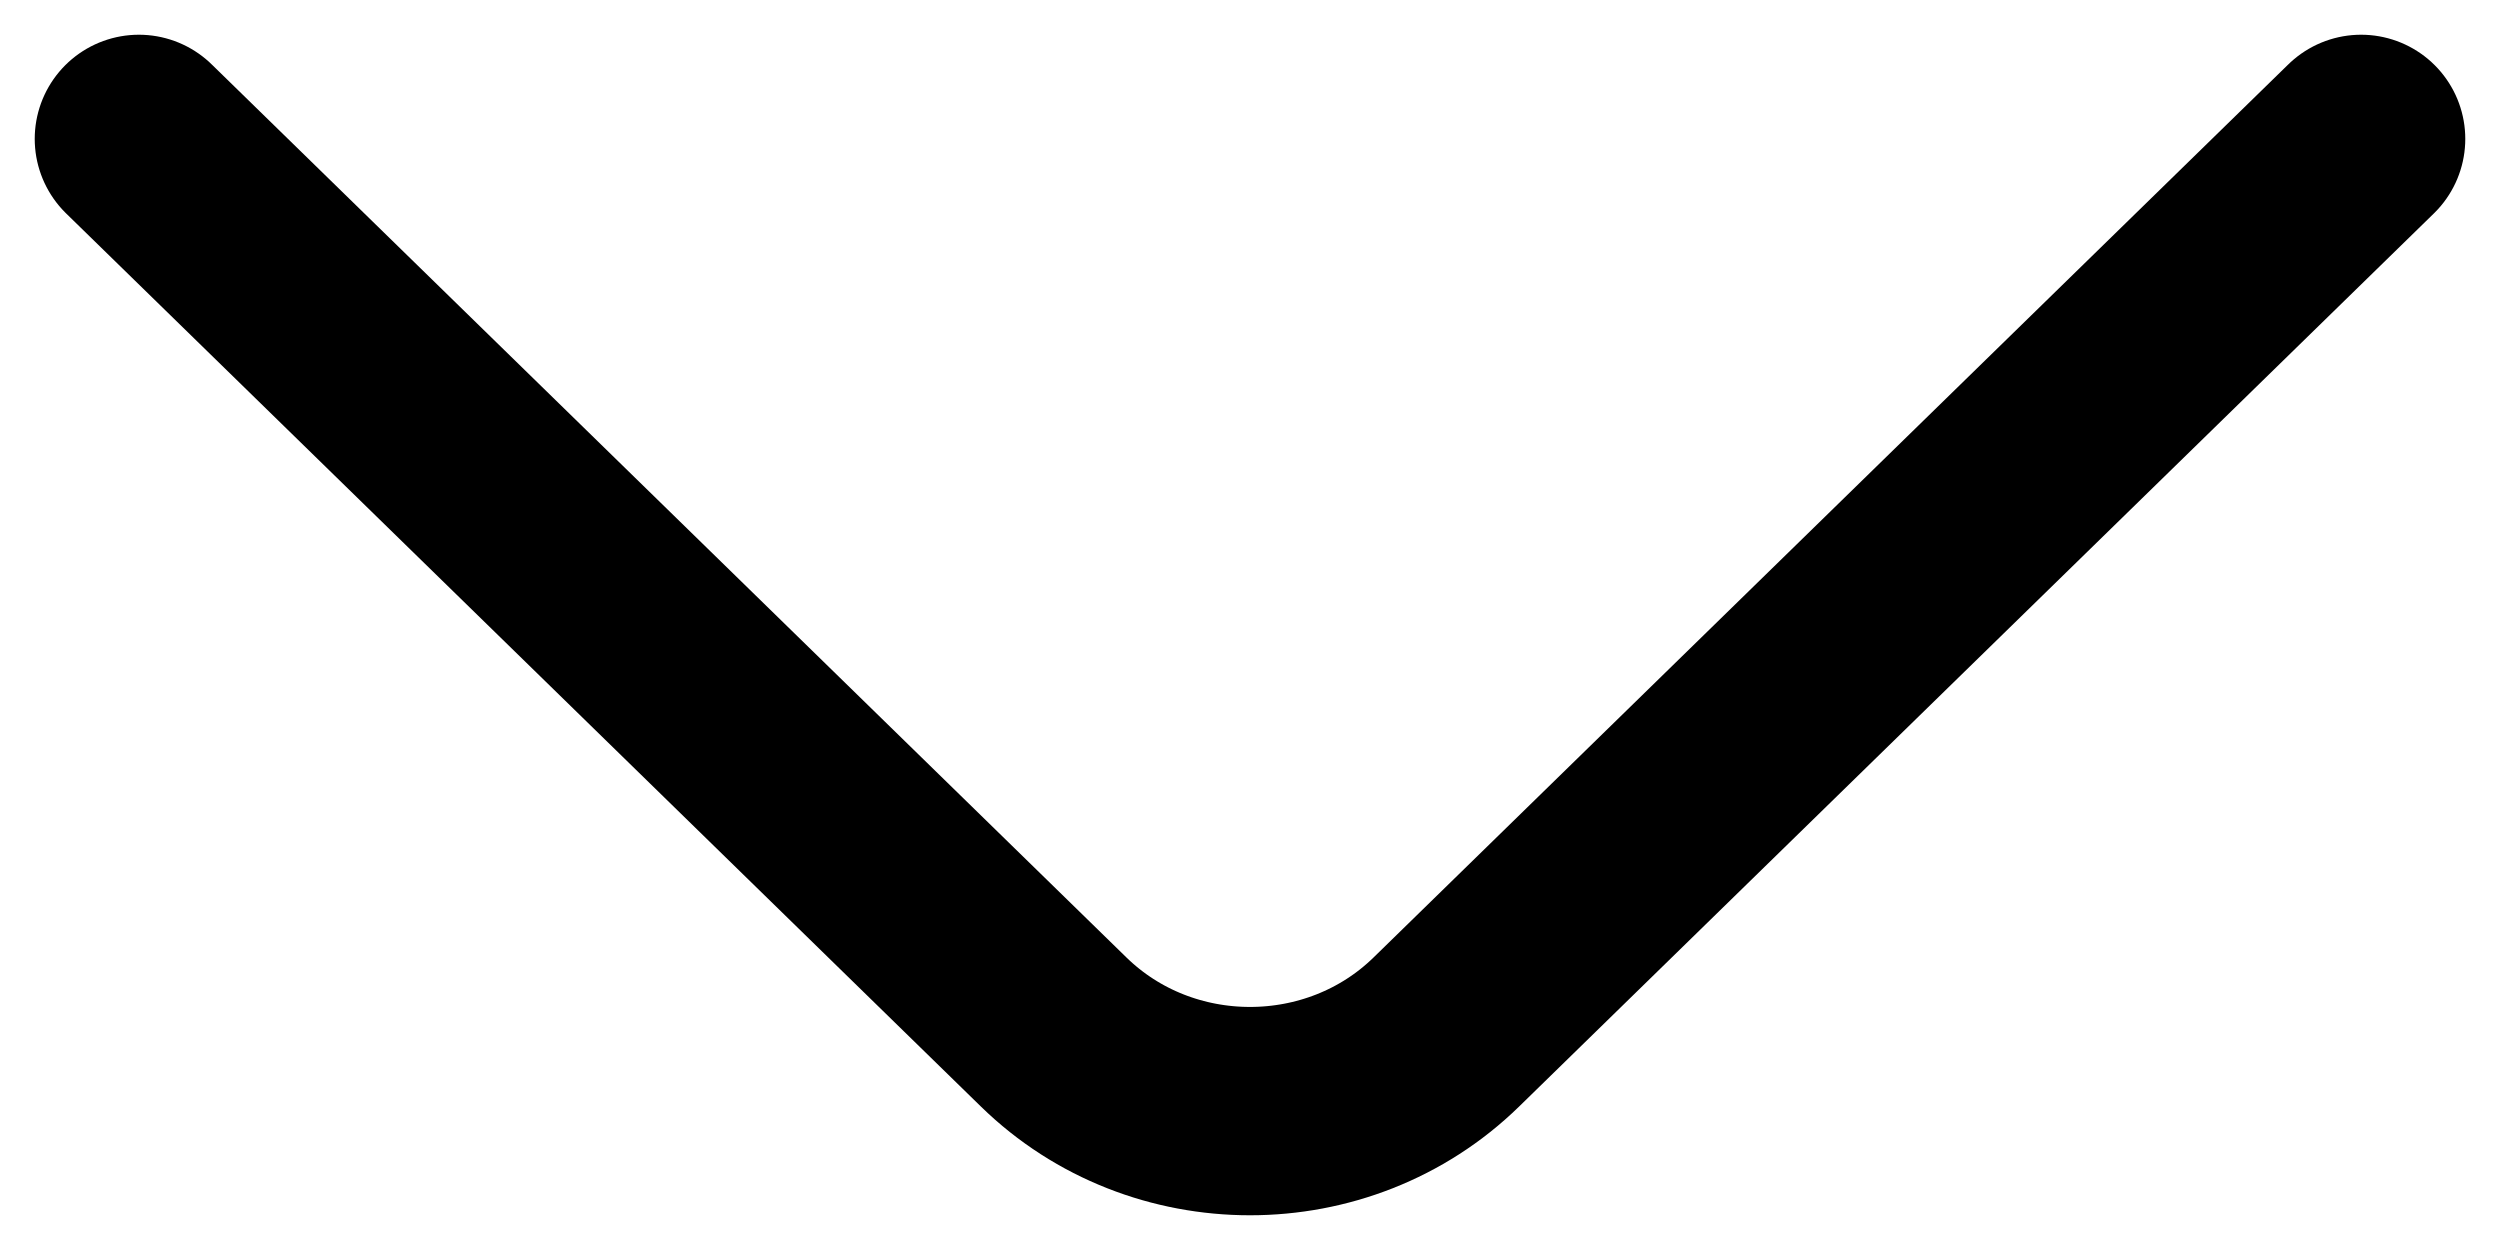 <svg width="18" height="9" viewBox="0 0 18 9" fill="none" xmlns="http://www.w3.org/2000/svg">
<path d="M17 1L10.414 7.43C9.636 8.19 8.364 8.19 7.586 7.43L1 1" stroke="currentColor" stroke-width="1.5" stroke-miterlimit="10" stroke-linecap="round" stroke-linejoin="round"/>
</svg>
